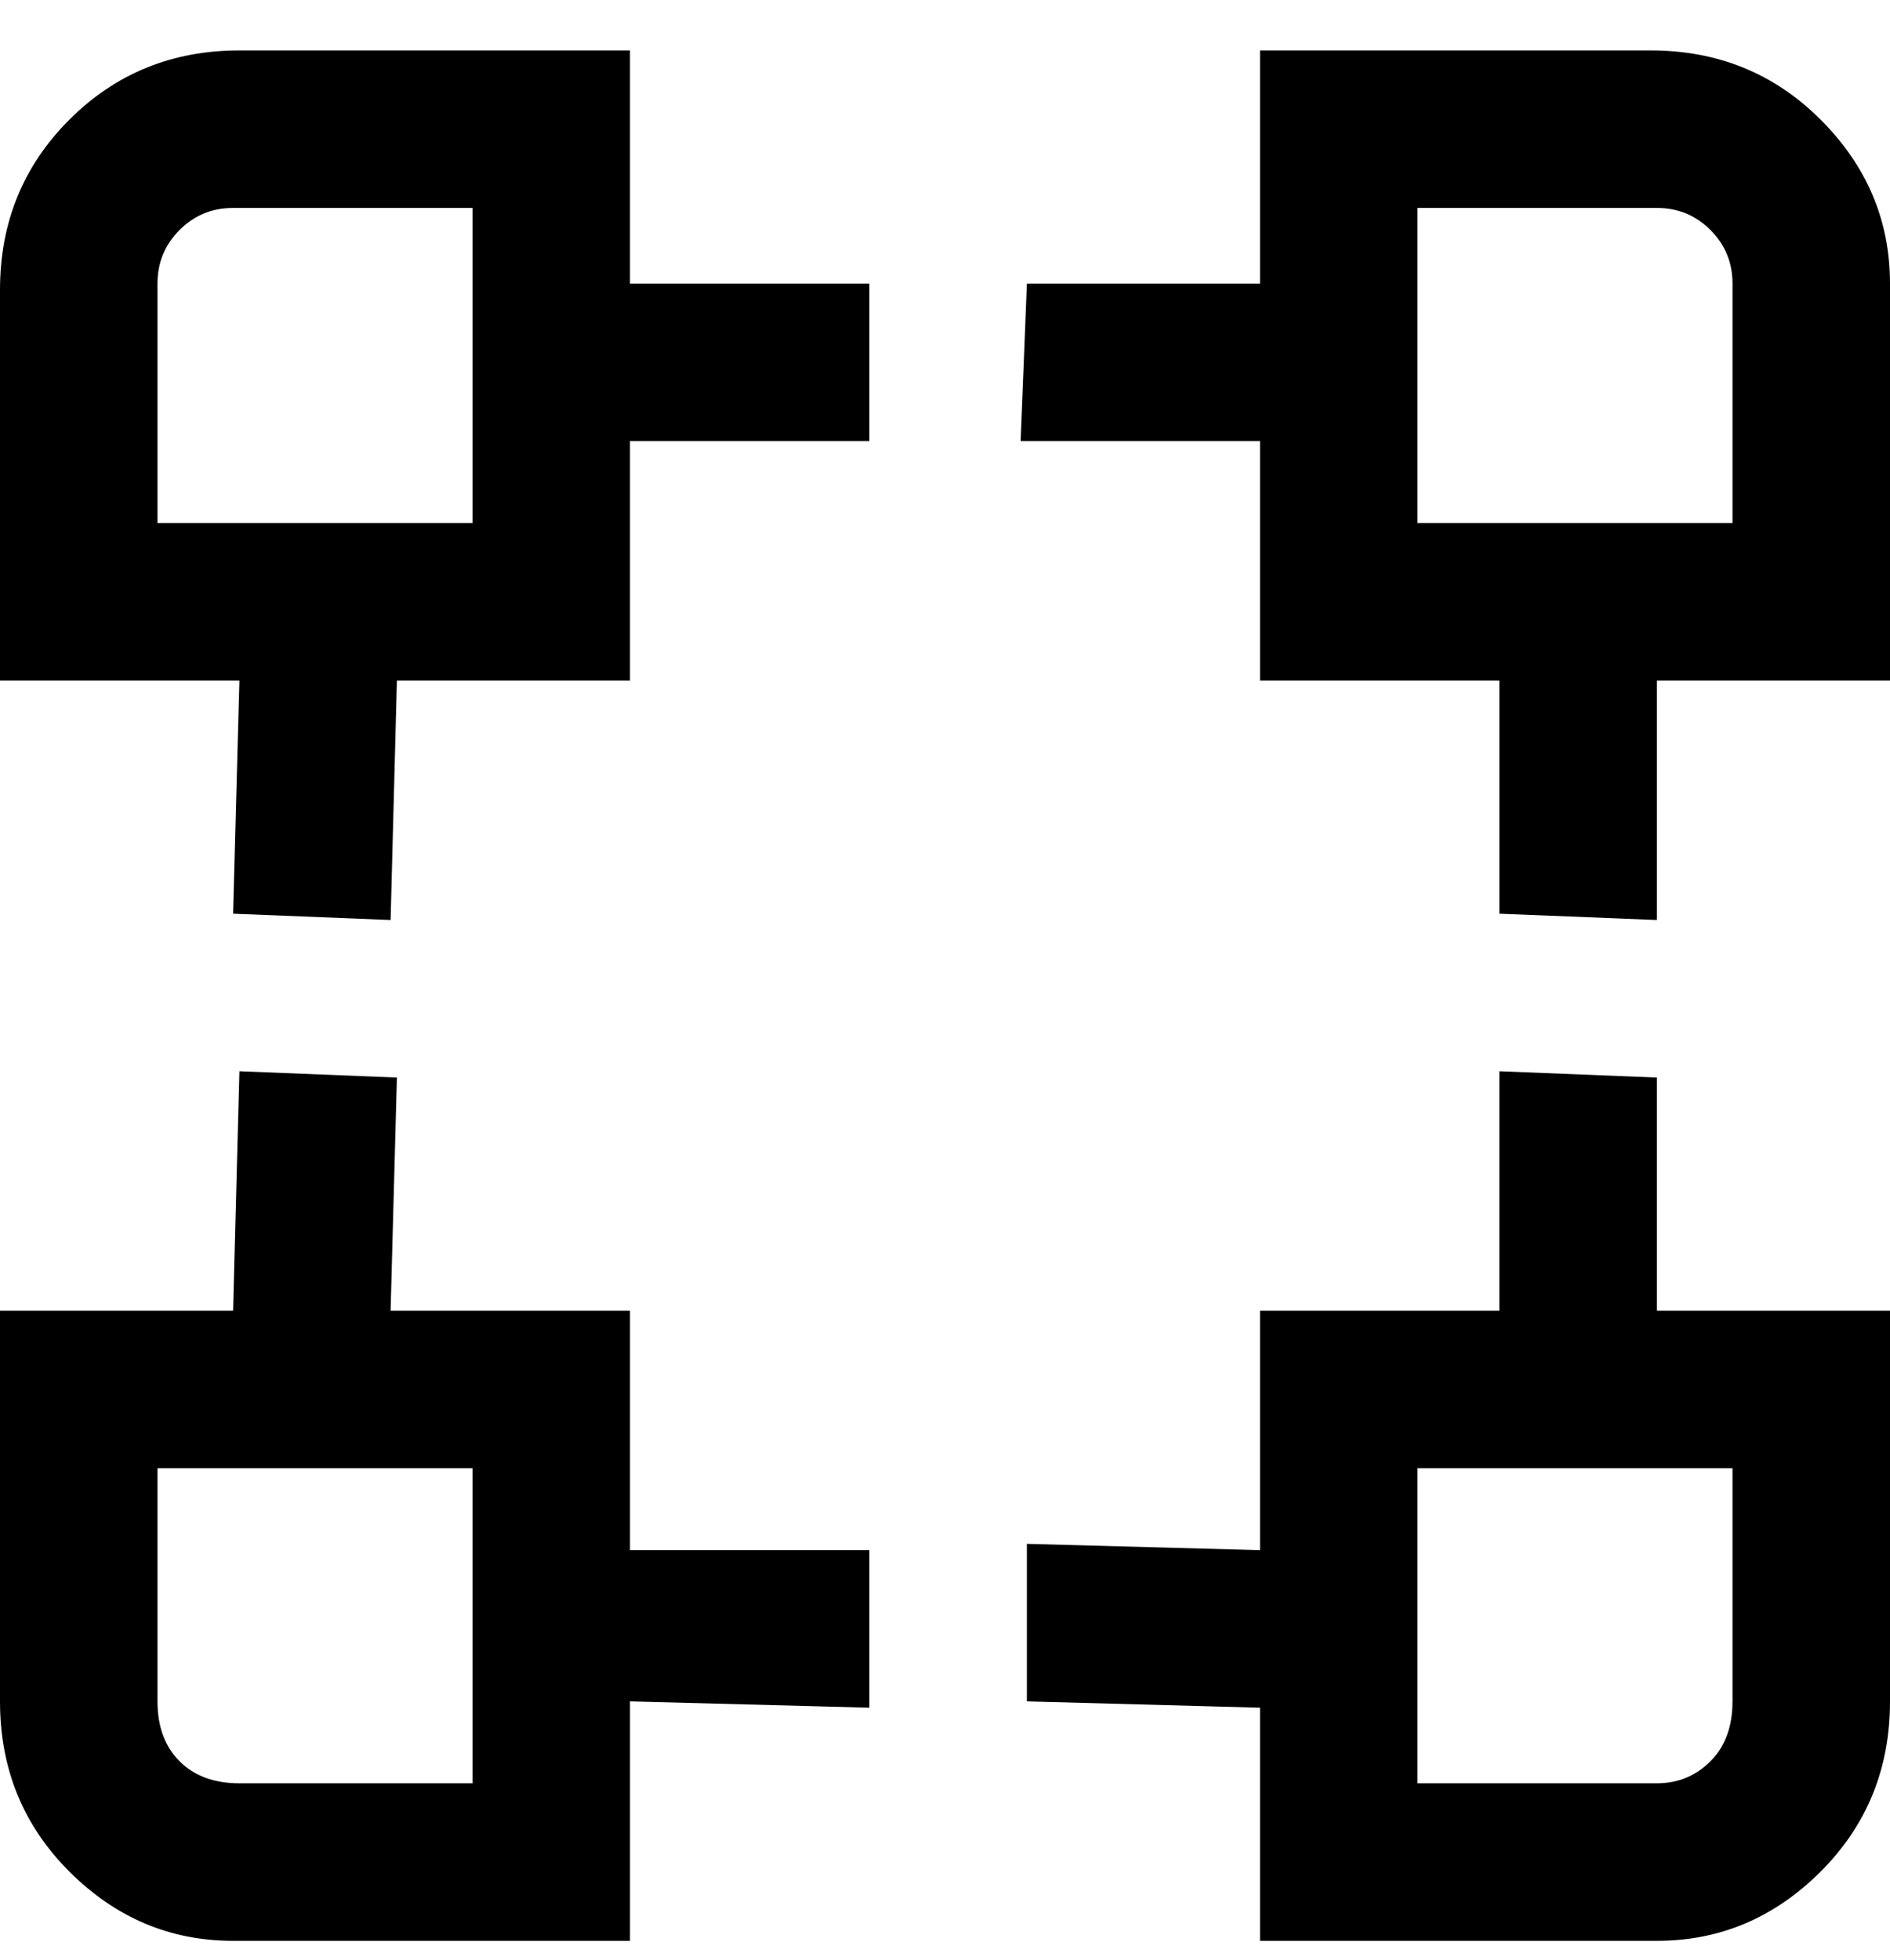 <svg viewBox="0 0 300 311" xmlns="http://www.w3.org/2000/svg"><path d="M100 8H38Q22 8 11 19T0 46v62h38l-1 37 25 1 1-38h37V70h38V45h-38V8zM75 83H25V45q0-5 3.5-8.5T37 33h38v50zM263 8h-63v37h-37l-1 25h38v38h38v37l25 1v-38h37V45q0-15-11-26T262 8h1zm12 75h-50V33h38q5 0 8.5 3.5T275 45v38zm-12 88l-25-1v38h-38v38l-37-1v25l37 1v37h63q15 0 26-11t11-27v-62h-37v-37zm12 99q0 6-3.5 9.5T263 283h-38v-50h50v37zm-175-62H62l1-37-25-1-1 38H0v62q0 16 11 27t26 11h63v-38l38 1v-25h-38v-38zm-25 75H38q-6 0-9.5-3.5T25 270v-37h50v50z"/></svg>